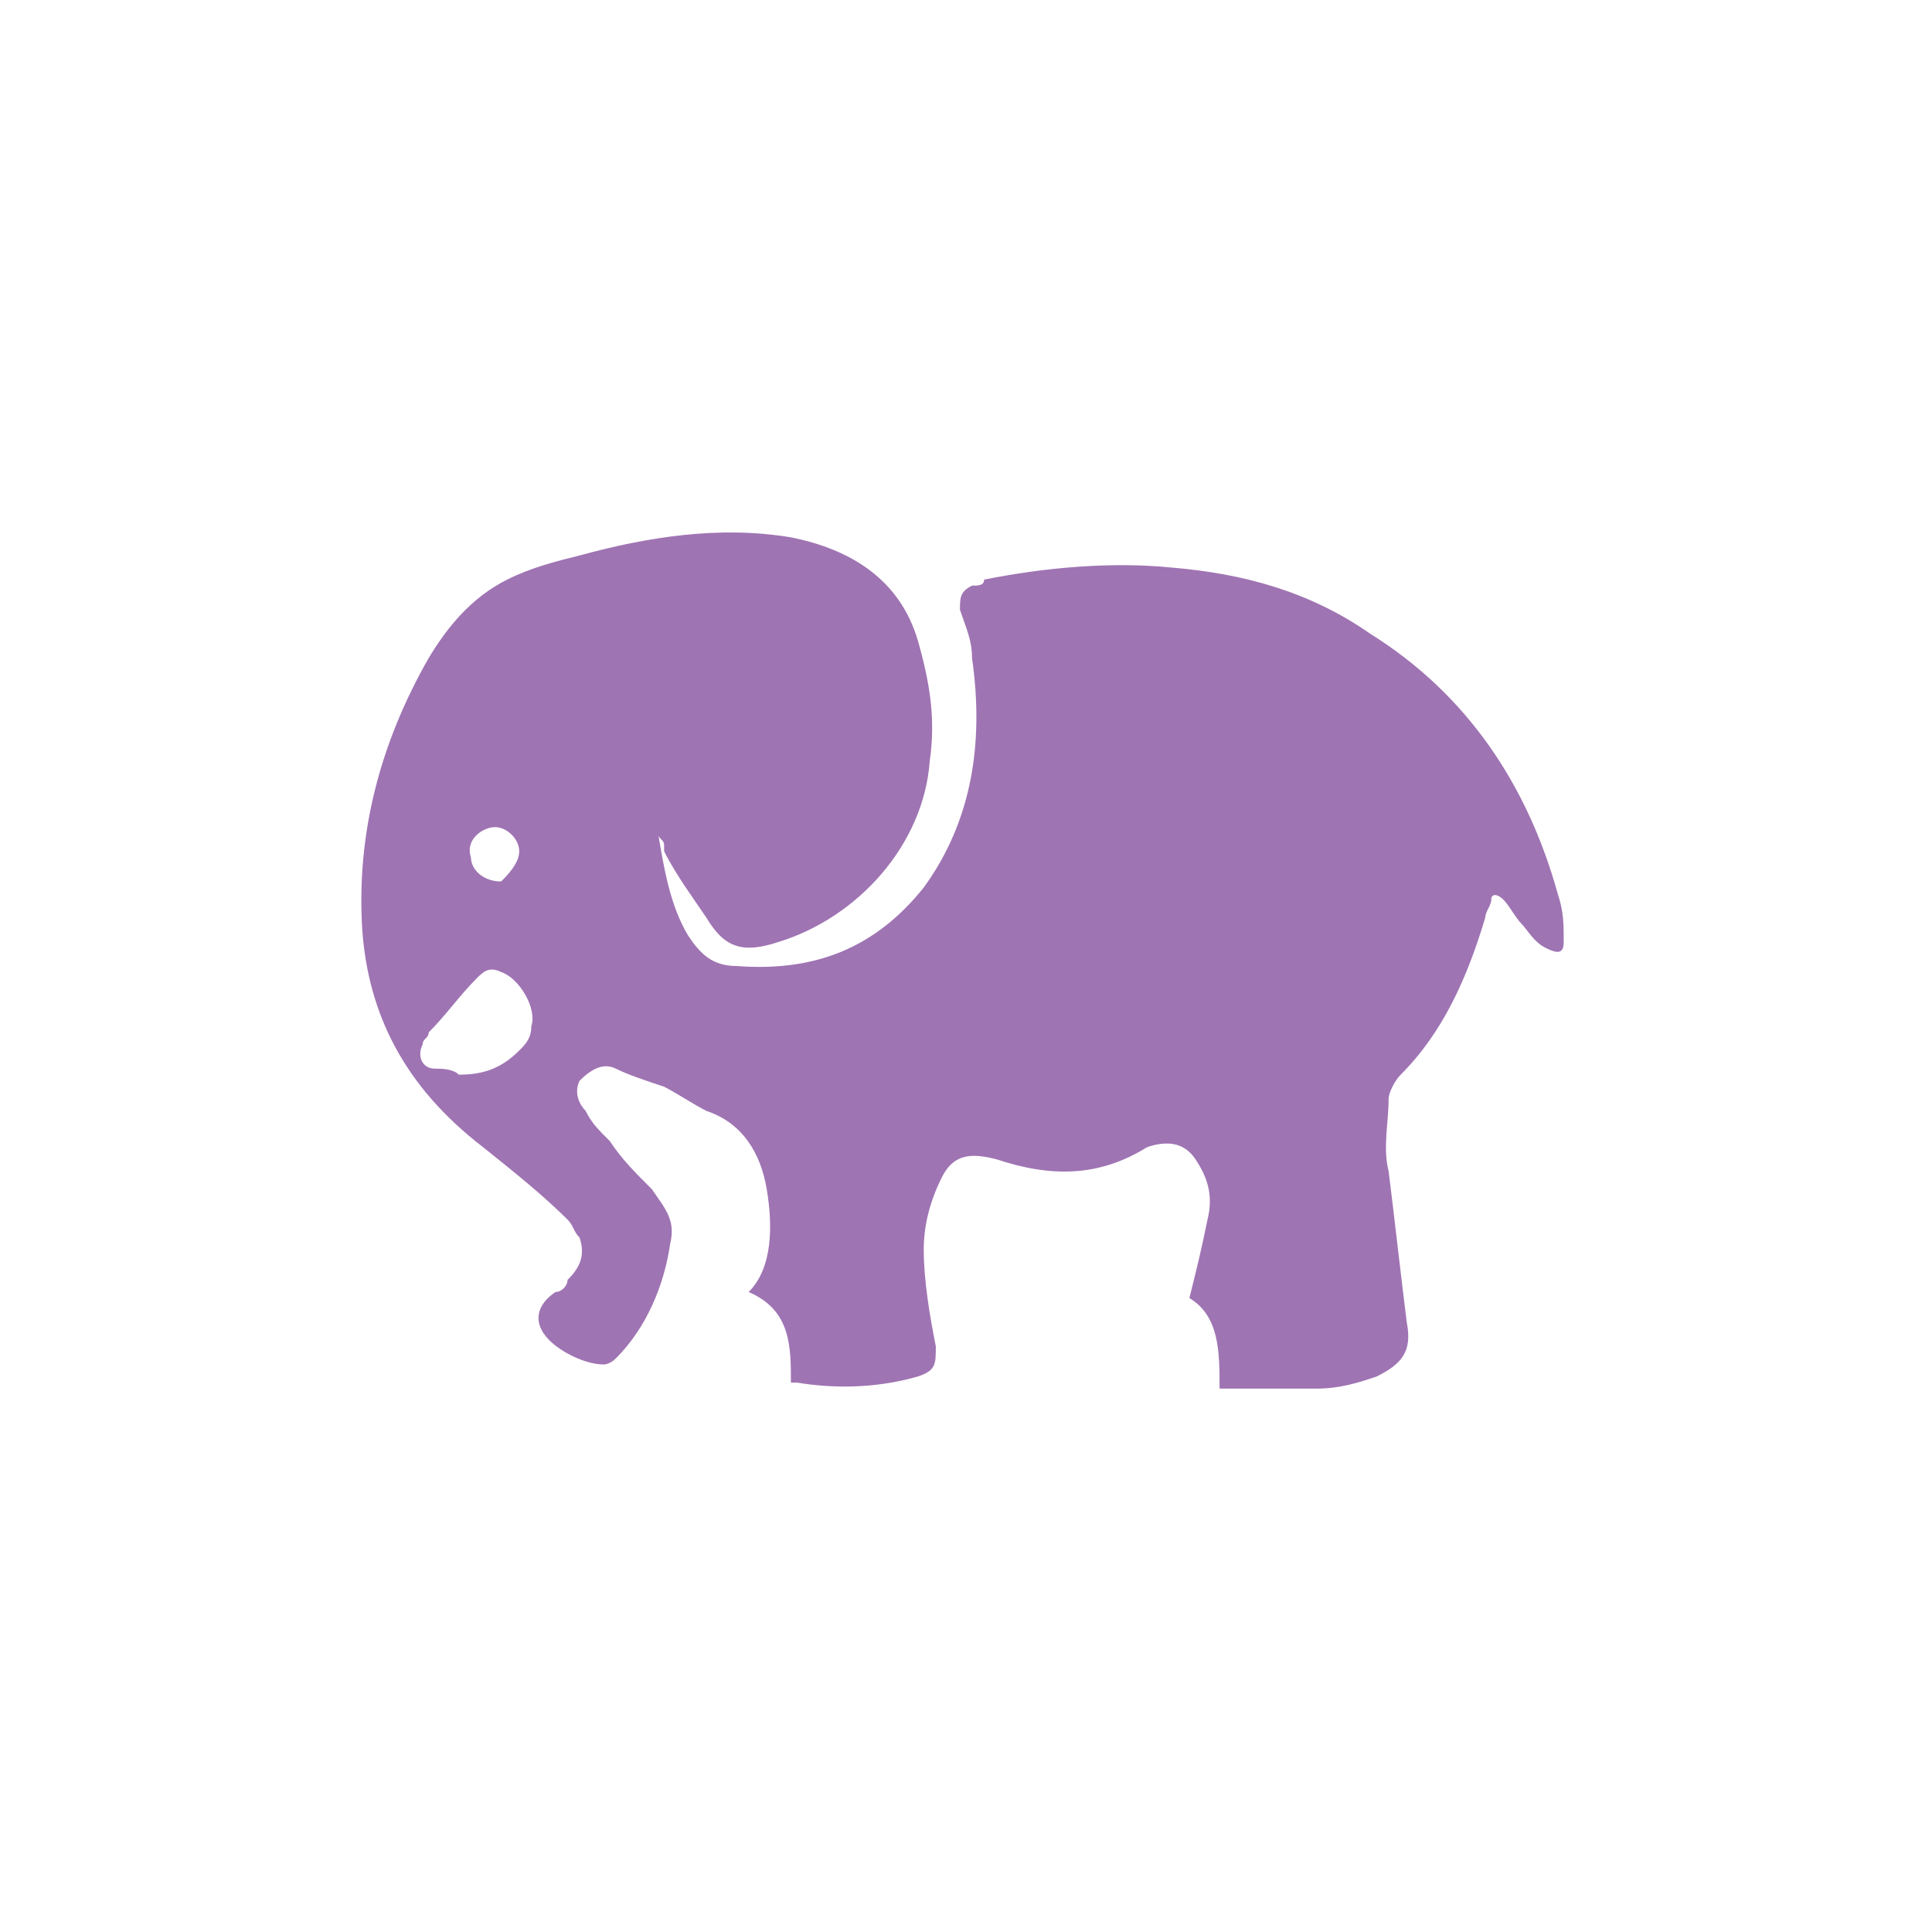 <?xml version="1.0" encoding="utf-8"?>
<!-- Generator: Adobe Illustrator 18.1.1, SVG Export Plug-In . SVG Version: 6.00 Build 0)  -->
<svg version="1.1" id="Layer_1" xmlns="http://www.w3.org/2000/svg" xmlns:xlink="http://www.w3.org/1999/xlink" x="0px" y="0px"
	 viewBox="0 0 32 32" enable-background="new 0 0 32 32" xml:space="preserve">
<path fill="#9F74B3" d="M12.7,19.7c-0.1-0.6-0.4-1.1-1-1.3c-0.2-0.1-0.5-0.3-0.7-0.4c-0.3-0.1-0.6-0.2-0.8-0.3
	c-0.2-0.1-0.4,0-0.6,0.2c-0.1,0.2,0,0.4,0.1,0.5c0.1,0.2,0.2,0.3,0.4,0.5c0.2,0.3,0.4,0.5,0.7,0.8c0.2,0.3,0.4,0.5,0.3,0.9
	c-0.1,0.7-0.4,1.4-0.9,1.9c-0.1,0.1-0.2,0.1-0.2,0.1c-0.3,0-0.7-0.2-0.9-0.4c-0.3-0.3-0.2-0.6,0.1-0.8c0.1,0,0.2-0.1,0.2-0.2
	c0.2-0.2,0.3-0.4,0.2-0.7c-0.1-0.1-0.1-0.2-0.2-0.3c-0.4-0.4-0.9-0.8-1.4-1.2C6.7,18,6.1,16.8,6,15.4c-0.1-1.6,0.3-3.1,1.1-4.5
	c0.3-0.5,0.7-1,1.3-1.3c0.4-0.2,0.8-0.3,1.2-0.4c1.1-0.3,2.3-0.5,3.5-0.3c1,0.2,1.8,0.7,2.1,1.7c0.2,0.7,0.3,1.3,0.2,2
	c-0.1,1.4-1.2,2.6-2.5,3c-0.6,0.2-0.9,0.1-1.2-0.4c-0.2-0.3-0.5-0.7-0.7-1.1C11,14.1,11,14,11,14c0-0.1-0.1-0.1-0.1-0.2
	c0.1,0.6,0.2,1.2,0.5,1.7c0.2,0.3,0.4,0.5,0.8,0.5c1.3,0.1,2.3-0.3,3.1-1.3c0.8-1.1,1-2.4,0.8-3.8c0-0.3-0.1-0.5-0.2-0.8
	c0-0.2,0-0.3,0.2-0.4c0.1,0,0.2,0,0.2-0.1c1-0.2,2.1-0.3,3.1-0.2c1.2,0.1,2.3,0.4,3.3,1.1c1.6,1,2.6,2.5,3.1,4.3
	c0.1,0.3,0.1,0.5,0.1,0.8c0,0.2-0.1,0.2-0.3,0.1c-0.2-0.1-0.3-0.3-0.4-0.4c-0.1-0.1-0.2-0.3-0.3-0.4c-0.1-0.1-0.2-0.1-0.2,0
	c0,0.1-0.1,0.2-0.1,0.3c-0.3,1-0.7,1.9-1.4,2.6c-0.1,0.1-0.2,0.3-0.2,0.4c0,0.4-0.1,0.8,0,1.2c0.1,0.8,0.2,1.7,0.3,2.5
	c0.1,0.5-0.1,0.7-0.5,0.9c-0.3,0.1-0.6,0.2-1,0.2c-0.5,0-1.1,0-1.6,0c0-0.6,0-1.2-0.5-1.5c0.1-0.4,0.2-0.8,0.3-1.3
	c0.1-0.4,0-0.7-0.2-1c-0.2-0.3-0.5-0.3-0.8-0.2c-0.8,0.5-1.6,0.5-2.5,0.2c-0.4-0.1-0.7-0.1-0.9,0.3c-0.2,0.4-0.3,0.8-0.3,1.2
	c0,0.5,0.1,1.1,0.2,1.6c0,0.3,0,0.4-0.3,0.5c-0.7,0.2-1.4,0.2-2,0.1c0,0-0.1,0-0.1,0c0-0.6,0-1.2-0.7-1.5
	C12.8,21,12.8,20.3,12.7,19.7L12.7,19.7z M8.6,17.4c0.1-0.1,0.2-0.2,0.2-0.4c0.1-0.3-0.2-0.8-0.5-0.9c-0.2-0.1-0.3,0-0.4,0.1
	c-0.3,0.3-0.5,0.6-0.8,0.9c0,0.1-0.1,0.1-0.1,0.2c-0.1,0.2,0,0.4,0.2,0.4c0.1,0,0.3,0,0.4,0.1C8,17.8,8.3,17.7,8.6,17.4L8.6,17.4z
	 M8.6,14.1c0-0.2-0.2-0.4-0.4-0.4c-0.2,0-0.5,0.2-0.4,0.5c0,0.2,0.2,0.4,0.5,0.4C8.4,14.5,8.6,14.3,8.6,14.1L8.6,14.1z"/>
</svg>
